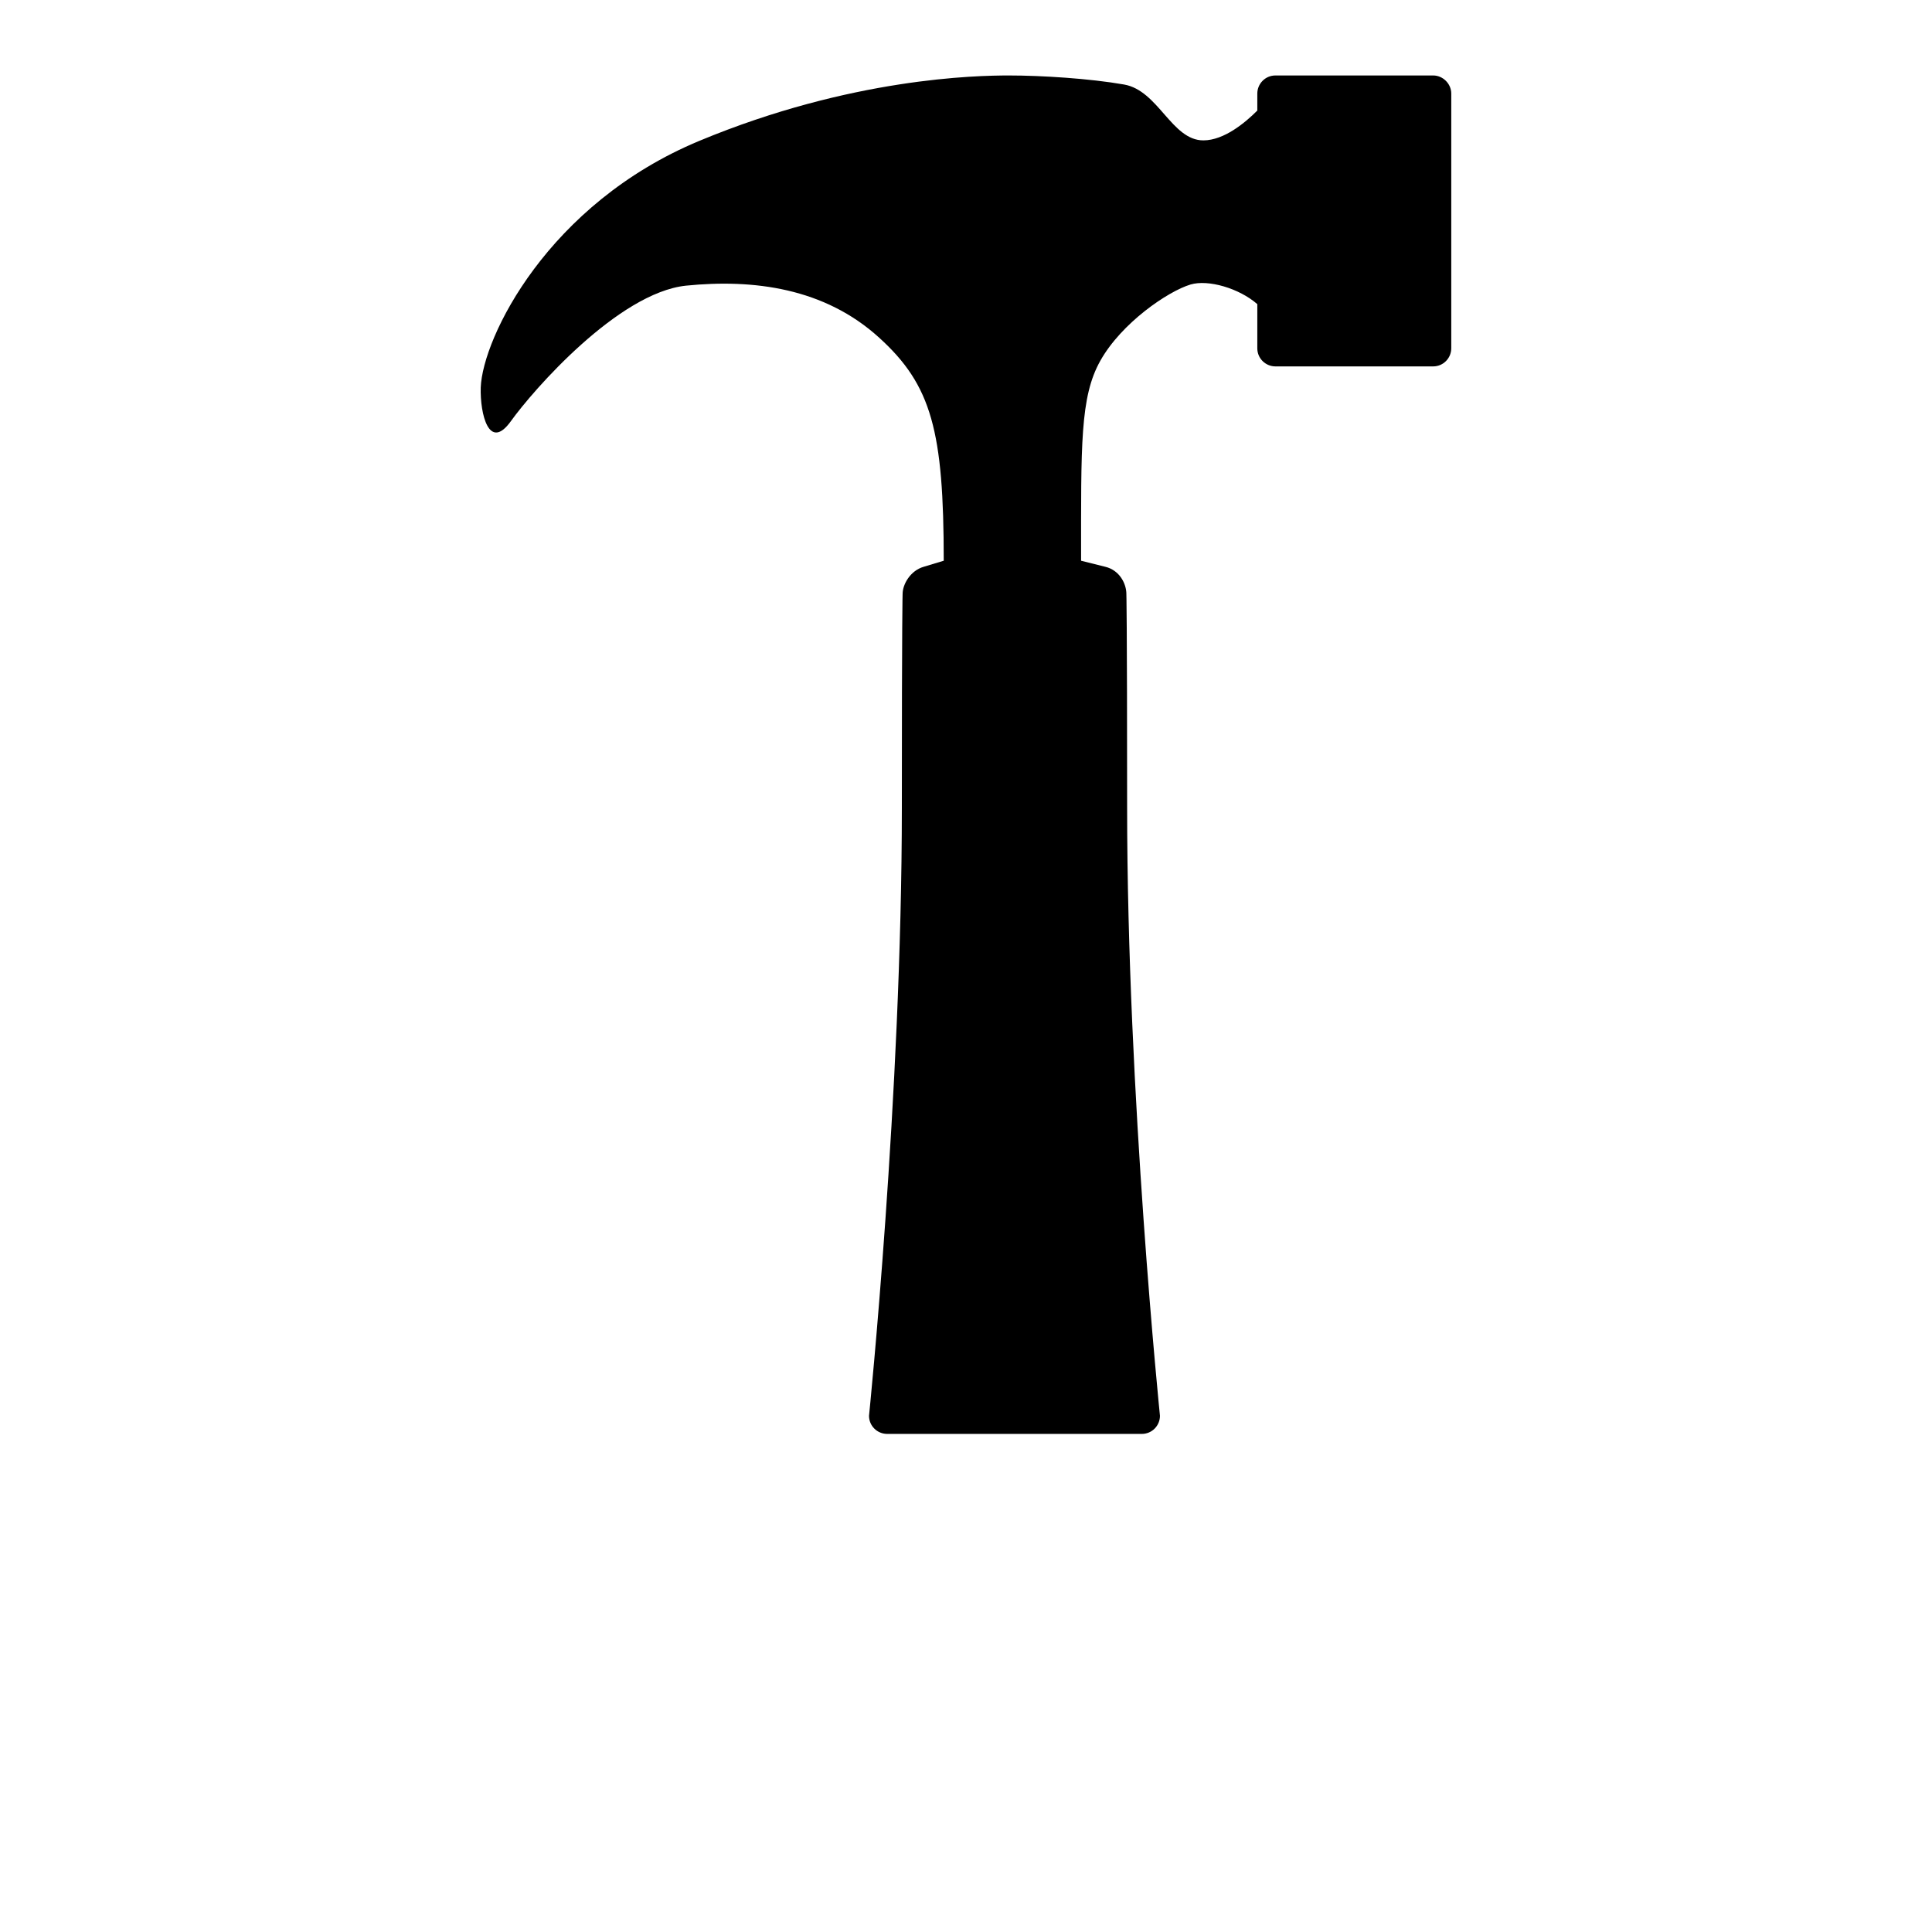 <svg xmlns="http://www.w3.org/2000/svg" width="512" height="512" viewBox="0 0 512 512">
    <path d="M379.8 20H338c-2.7 0-4.8 2.2-4.8 4.8v4.5c-3.2 3.2-8.8 7.9-14.3 7.9-8.4 0-11.9-13.2-21-14.8S276 20 267.4 20c-8.6 0-41.8.6-82 17.3s-57.5 52.2-58 65.4c-.2 7 2.2 17 8 8.9s28.4-34 46.4-35.9c17.9-1.8 36.7.6 51.2 13.8 13.9 12.6 17.1 24.8 17.1 59.1l-5.3 1.6c-3.5 1-5.6 4.6-5.6 7.2 0 0-.2 5.2-.2 56.6 0 76-8.7 161.2-8.7 161.2 0 2.7 2.2 4.8 4.8 4.8h67.5c2.7 0 4.8-2.2 4.8-4.8 0 0-8.7-85.2-8.7-161.2 0-51.4-.2-56.6-.2-56.6 0-2.7-1.8-6.3-5.6-7.2l-6.4-1.6c0-30.7-.3-43.4 5.1-53 5.6-10 17.9-18.4 23.9-20.2 4.7-1.4 12.9 1 17.7 5.2v11.7c0 2.7 2.2 4.8 4.8 4.8h41.8c2.7 0 4.8-2.2 4.8-4.8V24.8c0-2.6-2.2-4.8-4.8-4.8z"/>
</svg>
